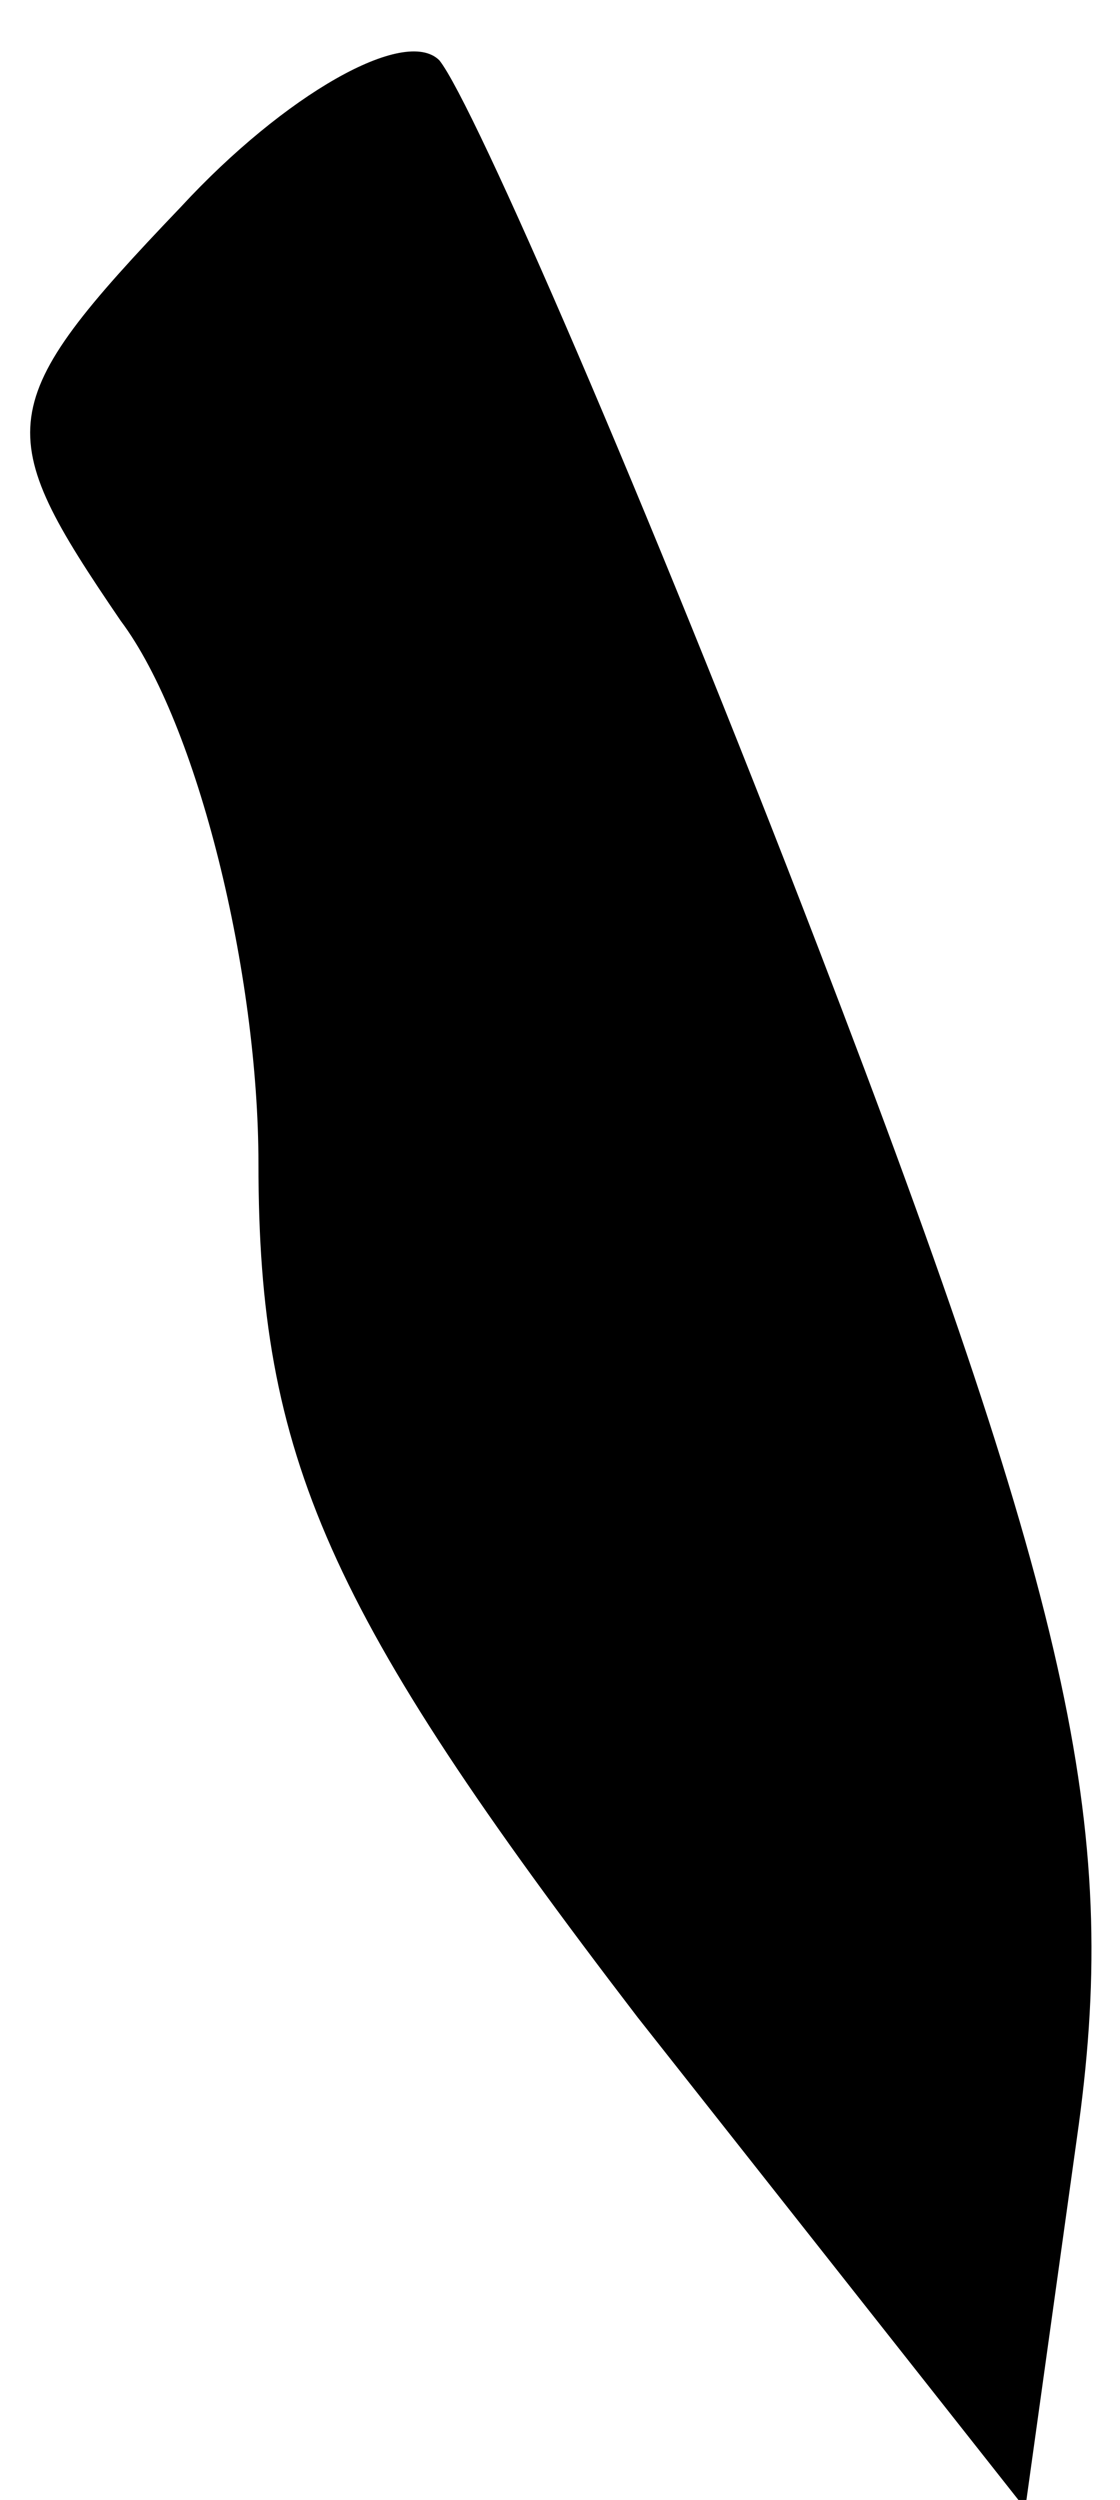 <?xml version="1.0" standalone="no"?>
<!DOCTYPE svg PUBLIC "-//W3C//DTD SVG 20010904//EN"
 "http://www.w3.org/TR/2001/REC-SVG-20010904/DTD/svg10.dtd">
<svg version="1.0" xmlns="http://www.w3.org/2000/svg"
 width="13pt" height="29pt" viewBox="0 0 13 29"
 preserveAspectRatio="xMidYMid meet">
<g transform="translate(0,29) scale(0.1,-0.1)"
fill="#000000" stroke="none">
<path fill="#000000" stroke="none" d="M21 266 c-22 -23 -22 -26 -7 -48 9 -12
16 -41 16 -63 0 -34 8 -52 44 -99 l45 -57 6 43 c5 35 0 60 -30 138 -20 52 -40
98 -44 103 -4 4 -18 -4 -30 -17z"/>
</g>
</svg>
